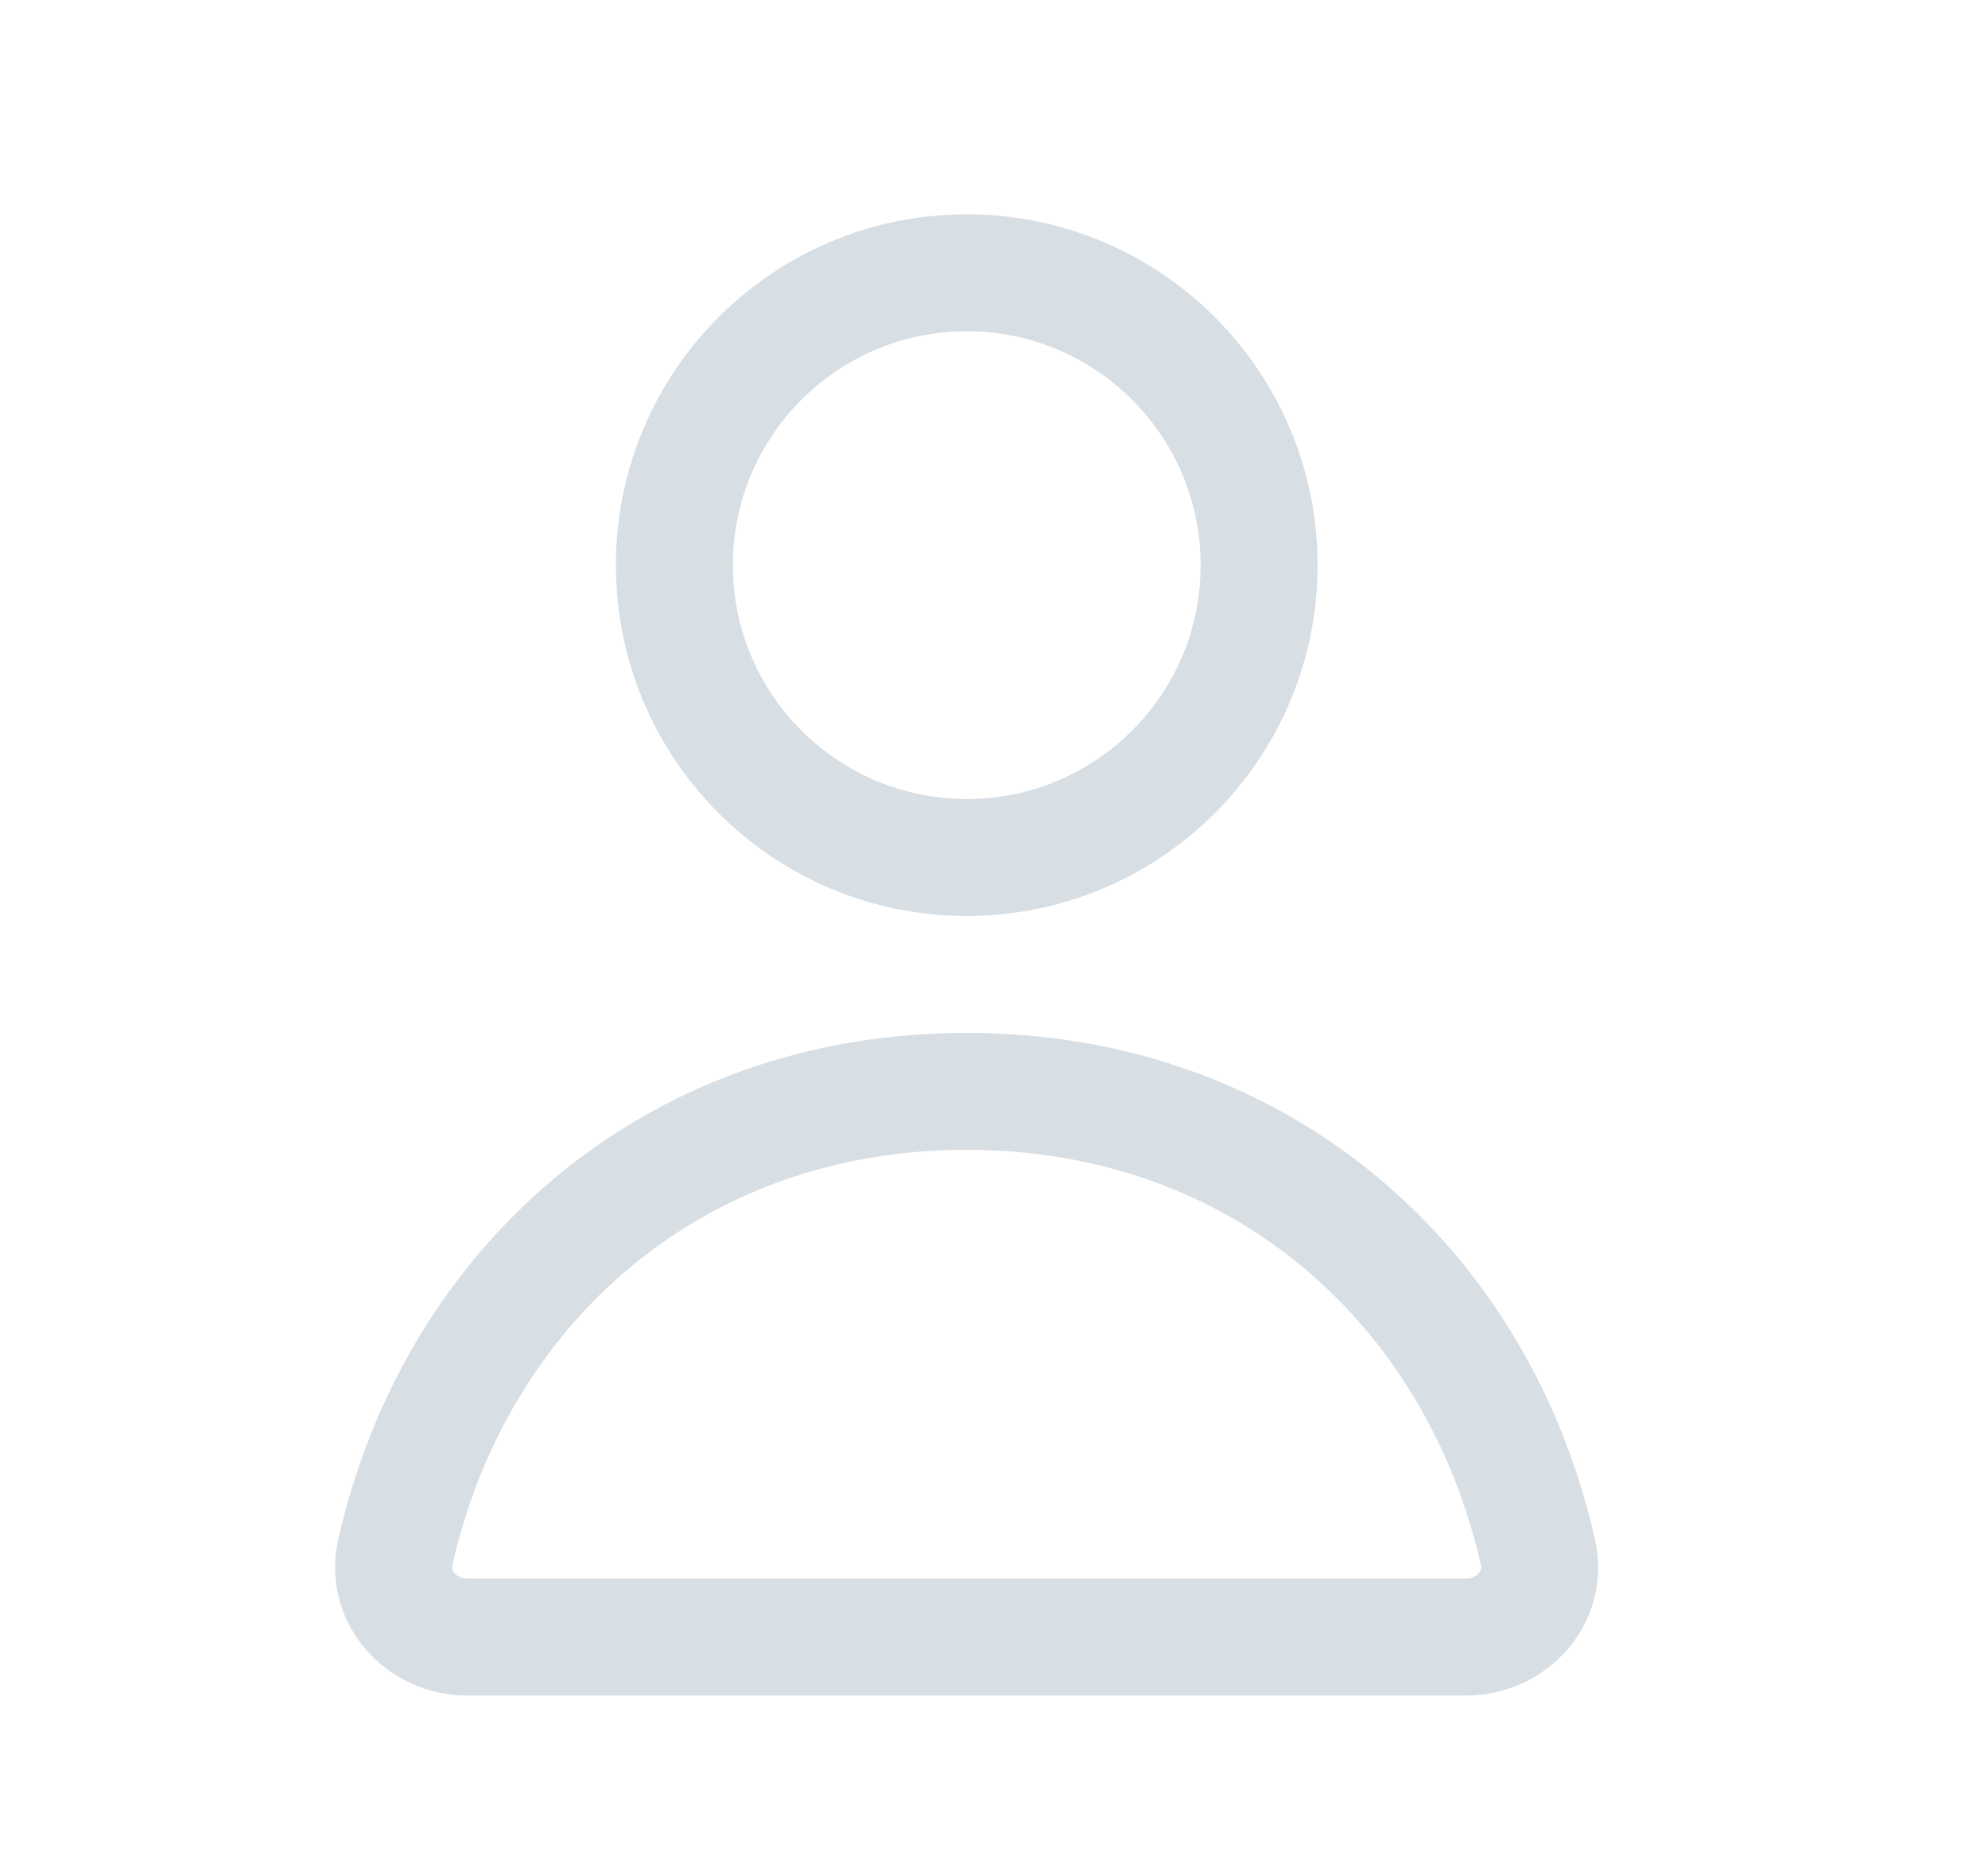 <svg
            width="17"
            height="16"
            viewBox="0 0 17 16"
            fill="none"
            xmlns="http://www.w3.org/2000/svg"
          >
            <path
              d="M10.767 4.833C10.767 6.214 9.648 7.333 8.267 7.333C6.886 7.333 5.767 6.214 5.767 4.833C5.767 3.453 6.886 2.333 8.267 2.333C9.648 2.333 10.767 3.453 10.767 4.833Z"
              stroke="#D7DEE4"
              stroke-linejoin="round"
            />
            <path
              d="M8.266 9.333C5.736 9.333 3.889 11.016 3.38 13.277C3.294 13.66 3.605 14 3.998 14H12.534C12.927 14 13.238 13.66 13.152 13.277C12.643 11.016 10.796 9.333 8.266 9.333Z"
              stroke="#D7DEE4"
              stroke-linejoin="round"
            />
          </svg>